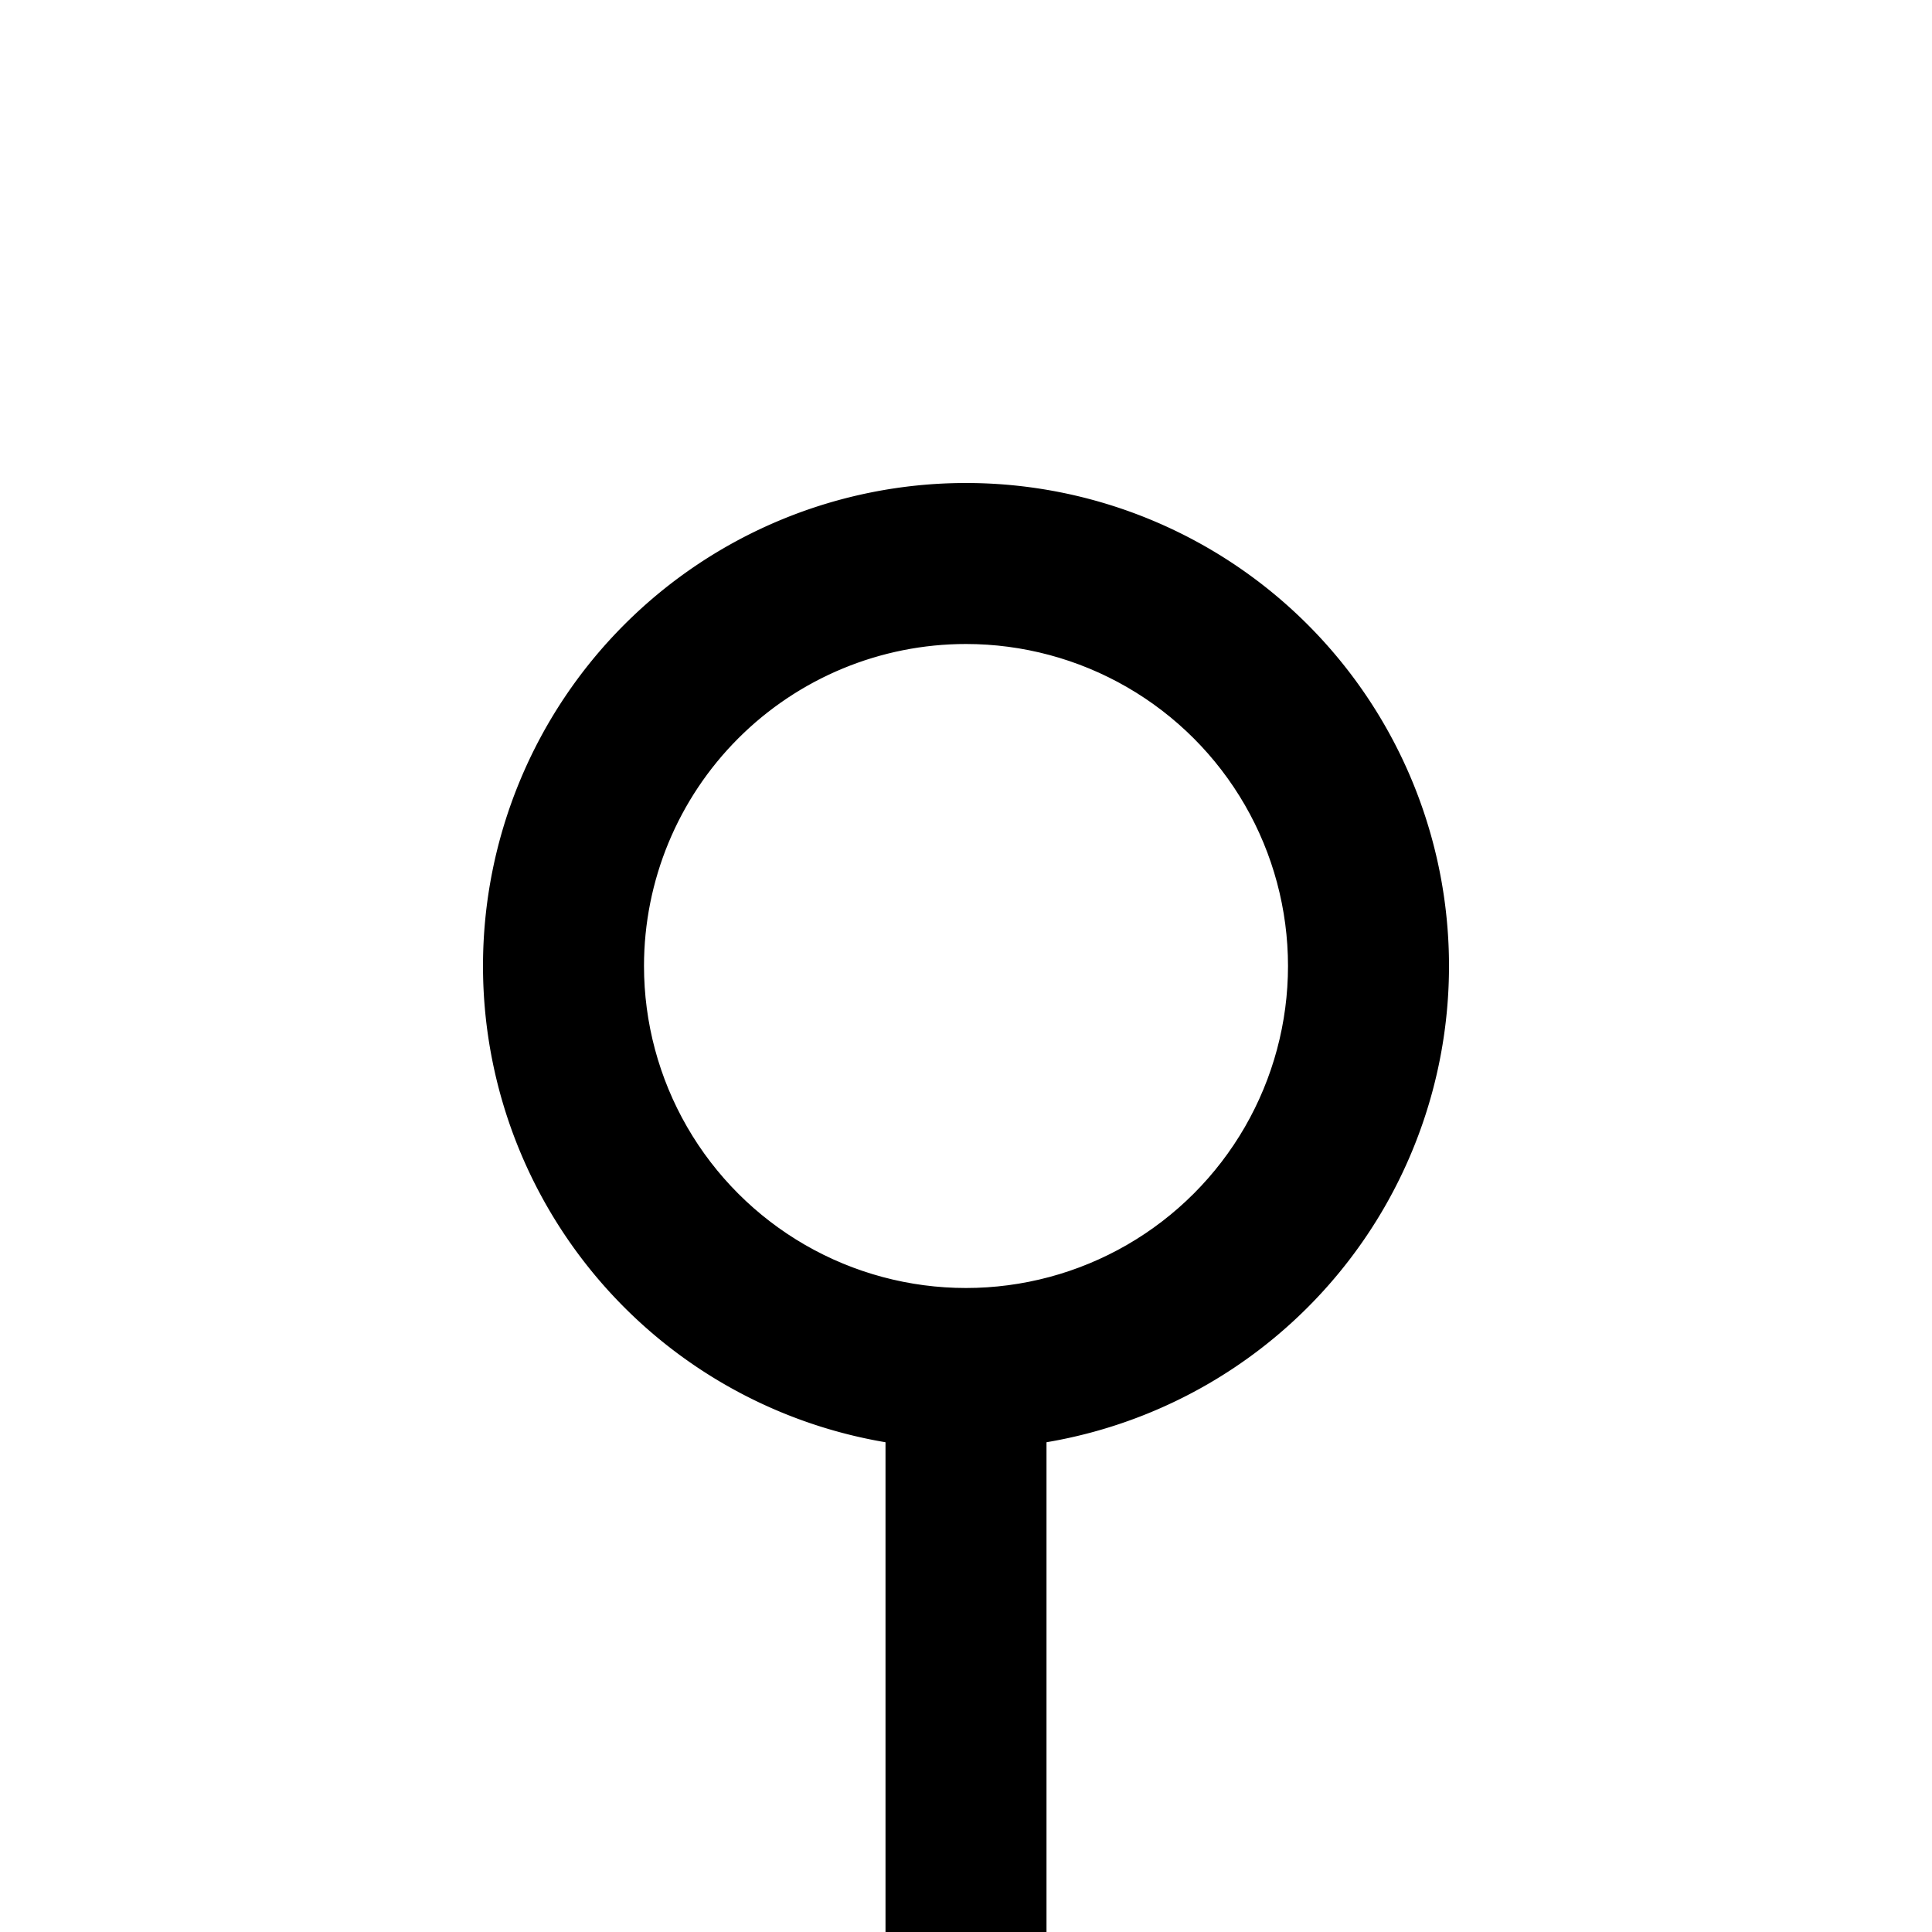 <?xml version="1.0" encoding="UTF-8" standalone="no"?>
<!-- Created with Inkscape (http://www.inkscape.org/) -->

<svg
   width="120px"
   height="120px"
   viewBox="0 0 120 120"
   version="1.1"
   id="SVGRoot"
   sodipodi:docname="down_bullet.svg"
   inkscape:version="1.1.2 (0a00cf5339, 2022-02-04)"
   xmlns:inkscape="http://www.inkscape.org/namespaces/inkscape"
   xmlns:sodipodi="http://sodipodi.sourceforge.net/DTD/sodipodi-0.dtd"
   xmlns="http://www.w3.org/2000/svg"
   xmlns:svg="http://www.w3.org/2000/svg">
  <sodipodi:namedview
     id="namedview212"
     pagecolor="#ffffff"
     bordercolor="#666666"
     borderopacity="1.0"
     inkscape:pageshadow="2"
     inkscape:pageopacity="0.0"
     inkscape:pagecheckerboard="0"
     inkscape:document-units="px"
     showgrid="false"
     inkscape:zoom="7.9392817"
     inkscape:cx="81.997343"
     inkscape:cy="100.00905"
     inkscape:window-width="1362"
     inkscape:window-height="729"
     inkscape:window-x="0"
     inkscape:window-y="18"
     inkscape:window-maximized="1"
     inkscape:current-layer="layer1" />
  <defs
     id="defs207">
    <inkscape:path-effect
       effect="powerclip"
       id="path-effect636"
       is_visible="true"
       lpeversion="1"
       inverse="true"
       flatten="false"
       hide_clip="false"
       message="Use fill-rule evenodd on &lt;b&gt;fill and stroke&lt;/b&gt; dialog if no flatten result after convert clip to paths." />
    <clipPath
       clipPathUnits="userSpaceOnUse"
       id="clipPath632">
      <circle
         style="display:none;fill:#e6e6e6"
         id="circle634"
         cx="60"
         cy="60"
         r="20"
         d="M 80,60 A 20,20 0 0 1 60,80 20,20 0 0 1 40,60 20,20 0 0 1 60,40 20,20 0 0 1 80,60 Z" />
      <path
         id="lpe_path-effect636"
         style="fill:#e6e6e6"
         class="powerclip"
         d="M 25,25 H 95 V 95 H 25 Z M 80,60 A 20,20 0 0 0 60,40 20,20 0 0 0 40,60 20,20 0 0 0 60,80 20,20 0 0 0 80,60 Z" />
    </clipPath>
  </defs>
  <g
     inkscape:label="Layer 1"
     inkscape:groupmode="layer"
     id="layer1">
    <path
       style="fill:#000000"
       id="path298"
       clip-path="url(#clipPath632)"
       inkscape:path-effect="#path-effect636"
       sodipodi:type="arc"
       sodipodi:cx="60"
       sodipodi:cy="60"
       sodipodi:rx="30"
       sodipodi:ry="30"
       d="M 90,60 A 30,30 0 0 1 60,90 30,30 0 0 1 30,60 30,30 0 0 1 60,30 30,30 0 0 1 90,60 Z" />
    <rect
       style="fill:#000000;stroke-width:1.233"
       id="rect662"
       width="38.323"
       height="10"
       x="83.071"
       y="-65"
       transform="rotate(90)" />
  </g>
</svg>

